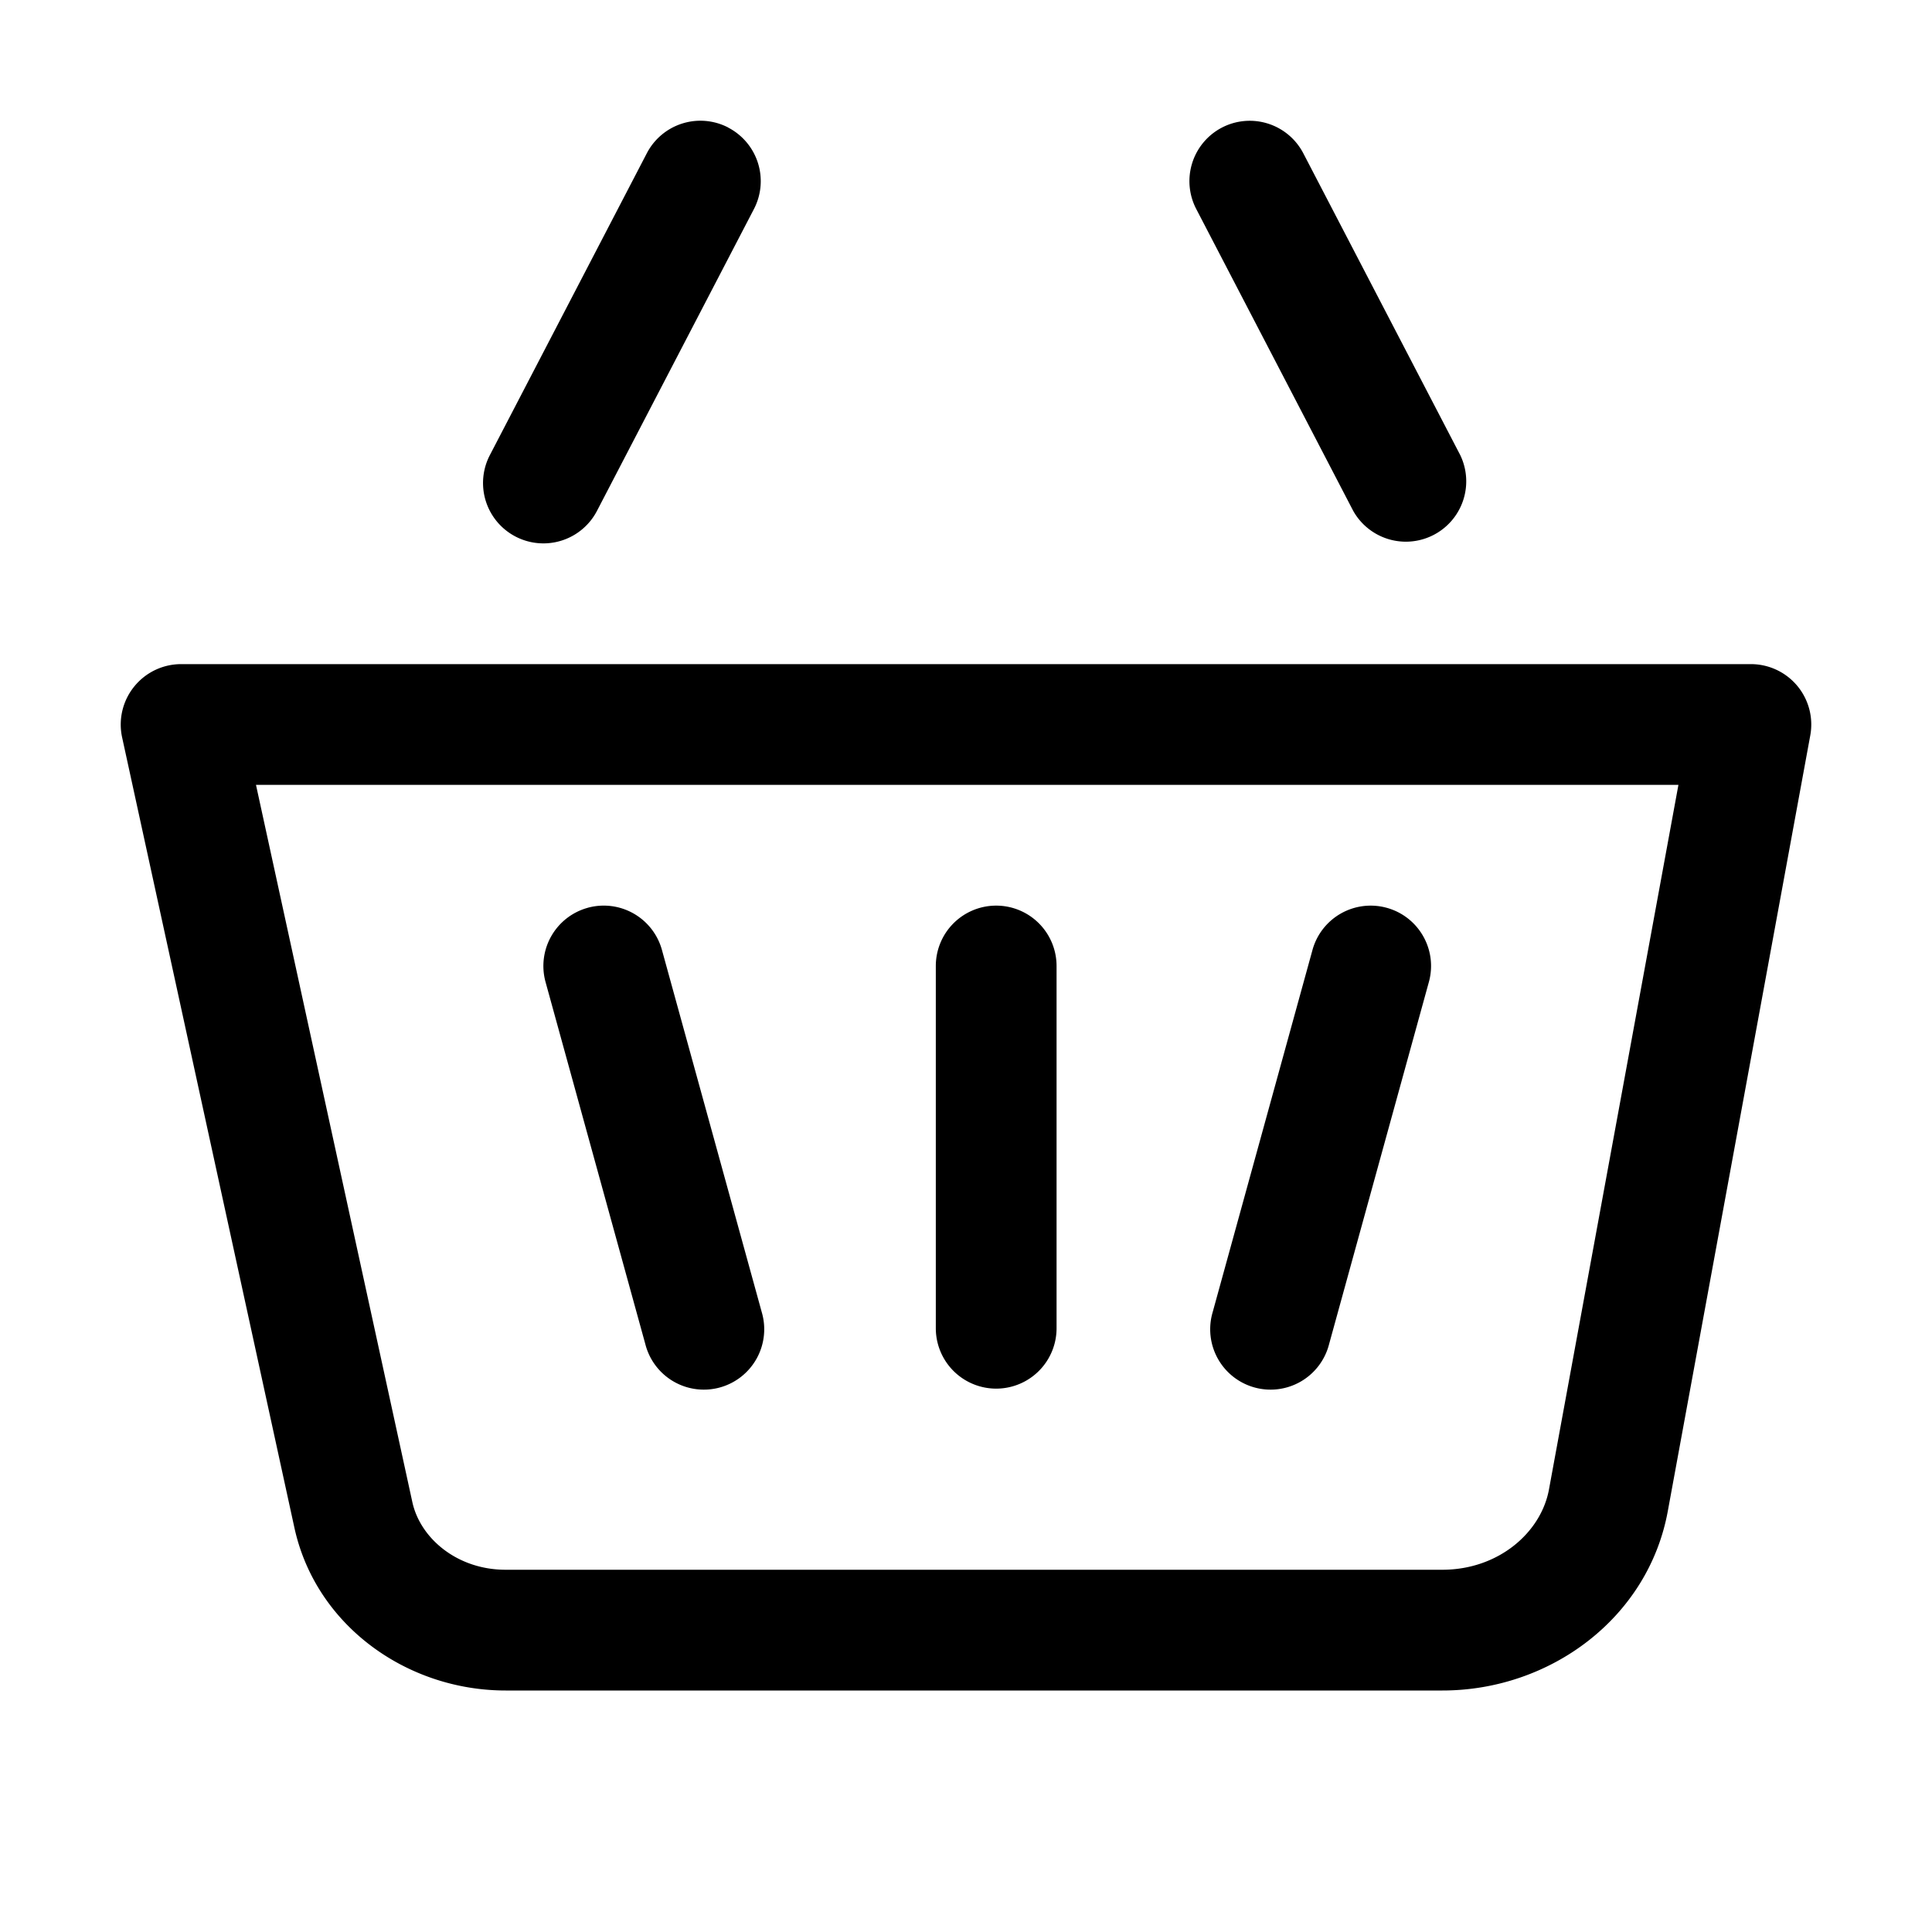<svg xmlns="http://www.w3.org/2000/svg" width="24" height="24" fill="currentColor" viewBox="0 0 24 24">
  <path fill-rule="evenodd" d="M1.666 8.53a.75.75 0 0 1 .584-.28h19.5a.75.75 0 0 1 .738.885l-1.77 9.637c-.243 1.326-1.46 2.228-2.8 2.228H6.282c-1.23 0-2.361-.81-2.625-2.023L1.517 9.16a.75.75 0 0 1 .149-.63ZM3.18 9.75l1.942 8.908c.097.449.555.842 1.159.842h11.636c.698 0 1.227-.463 1.325-.998L20.85 9.75H3.18Z" clip-rule="evenodd"/>
  <path fill-rule="evenodd" d="M7.3 11.277a.75.75 0 0 1 .923.524l1.24 4.5a.75.75 0 1 1-1.446.398l-1.24-4.5a.75.75 0 0 1 .524-.922Zm9.926 0c.4.11.634.523.524.922l-1.24 4.5a.75.75 0 1 1-1.446-.398l1.24-4.5a.75.75 0 0 1 .922-.524Zm-4.851-.027a.75.75 0 0 1 .75.75v4.5a.75.75 0 0 1-1.5 0V12a.75.75 0 0 1 .75-.75Zm2.804-9.665a.75.75 0 0 1 1.011.319l1.95 3.75a.75.75 0 0 1-1.33.692l-1.95-3.75a.75.75 0 0 1 .319-1.011Zm-6.133 0a.75.75 0 0 1 .32 1.011l-1.95 3.75a.75.75 0 0 1-1.331-.692l1.95-3.75a.75.75 0 0 1 1.011-.32Z" clip-rule="evenodd"/>
</svg>
